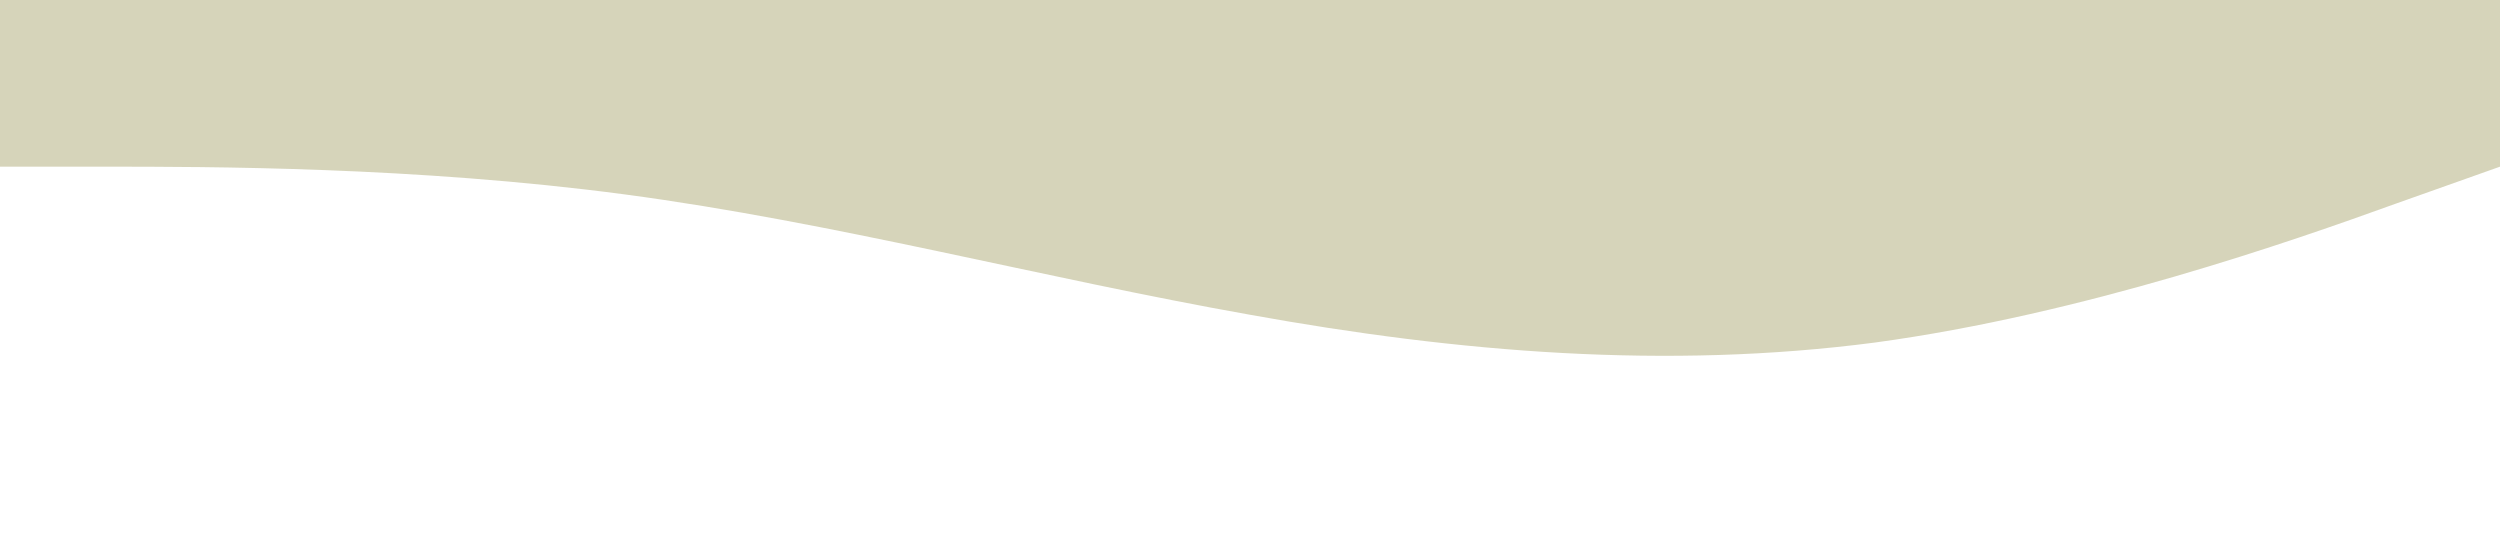 <?xml version="1.0" standalone="no"?><svg xmlns="http://www.w3.org/2000/svg" viewBox="0 0 1440 320"><path fill="#D6D4BA" fill-opacity="1" d="M0,96L60,96C120,96,240,96,360,112C480,128,600,160,720,181.3C840,203,960,213,1080,197.3C1200,181,1320,139,1380,117.3L1440,96L1440,0L1380,0C1320,0,1200,0,1080,0C960,0,840,0,720,0C600,0,480,0,360,0C240,0,120,0,60,0L0,0Z"></path></svg>